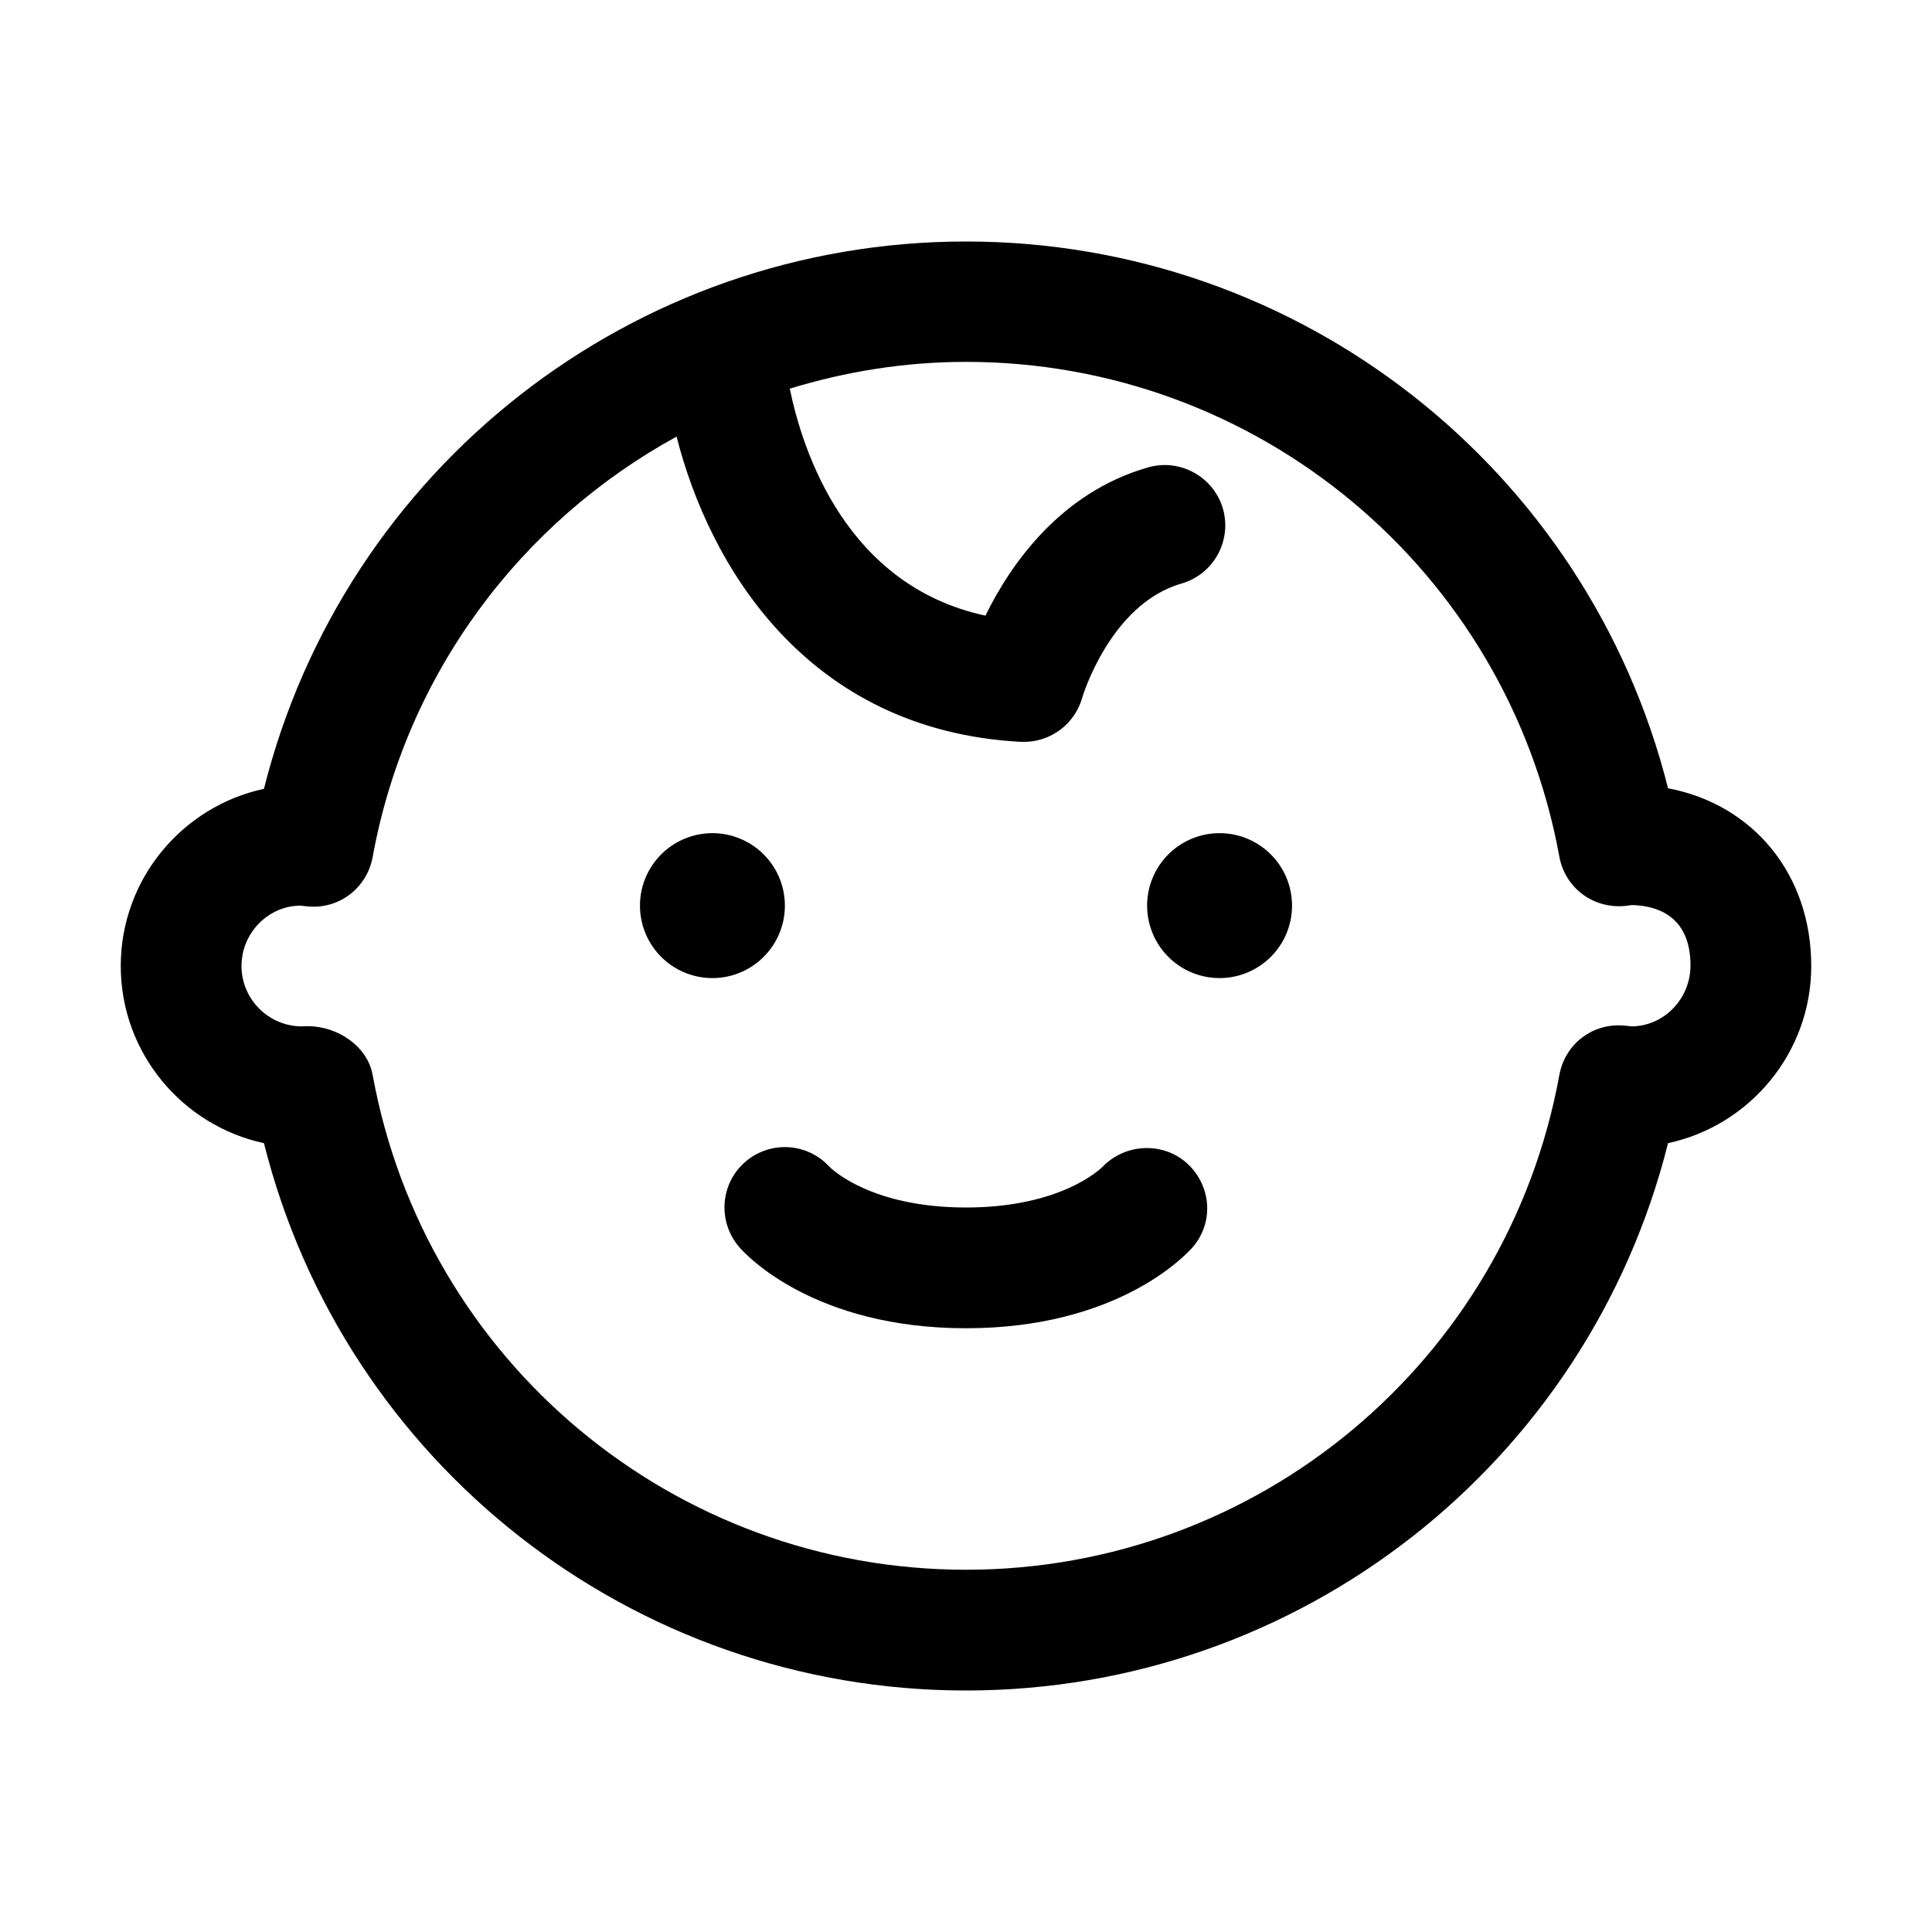 <?xml version="1.0" standalone="no"?><!DOCTYPE svg PUBLIC "-//W3C//DTD SVG 1.1//EN" "http://www.w3.org/Graphics/SVG/1.1/DTD/svg11.dtd"><svg t="1677550502139" class="icon" viewBox="0 0 1024 1024" version="1.1" xmlns="http://www.w3.org/2000/svg" p-id="3832" xmlns:xlink="http://www.w3.org/1999/xlink" width="200" height="200"><path d="M884.1 417.8C841.5 248.4 688.9 128 512 128c-177 0-329.6 120.6-372.1 290.1C96.6 427.4 64 466 64 512s32.6 84.6 75.9 93.9C182.4 775.4 335 896 512 896s329.6-120.6 372.1-290.1C927.4 596.6 960 558 960 512 960 463.3 929.1 426.3 884.1 417.8zM864.6 544C864.5 544 864.5 544 864.6 544c-0.6-0.1-3.1-0.4-3.6-0.4-16.9-1.6-31.5 9.8-34.5 26.1C798.8 721.7 666.5 832 512 832c-154.6 0-286.8-110.3-314.5-262.3-2.8-15.3-18.7-25.8-34.3-25.8-1 0-2.1 0-3.2 0.1-17.6 0-32-14.4-32-32 0-17.6 14.3-32 31.4-32 0 0 0.1 0 0.1 0 0.5 0.1 3 0.4 3.5 0.4 16.7 1.7 31.5-9.8 34.5-26.1 17.8-97.6 78.8-177.8 161.1-222.9 17 67.1 68.1 155.6 182.4 161.8 0.6 0 1.2 0 1.8 0 14.2 0 26.9-9.5 30.8-23.4 0.1-0.5 14.9-49.7 52.6-60.5 17-4.9 26.8-22.6 22-39.6-4.9-17-22.7-26.8-39.6-22-47 13.4-73.3 52.1-86.3 78.6-73.9-15.9-96.9-87.2-103.7-120.3 29.7-9.1 61-14.2 93.4-14.2 154.5 0 286.8 110.3 314.5 262.3 3 16.3 17.6 27.5 34.5 26.1 0.1 0 2.7-0.3 3.8-0.5 12 0.2 31.2 4.8 31.2 32C896 529.6 881.7 544 864.6 544z" p-id="3833"></path><path d="M646.4 480m-38.4 0a38.4 38.4 0 1 0 76.8 0 38.4 38.4 0 1 0-76.8 0Z" p-id="3834"></path><path d="M377.6 480m-38.4 0a38.4 38.4 0 1 0 76.8 0 38.4 38.4 0 1 0-76.8 0Z" p-id="3835"></path><path d="M584.5 618.3c-0.9 0.9-21.7 21.7-72.5 21.7-49.8 0-70.8-20-72.4-21.6-11.7-12.8-31.5-14-44.7-2.5-13.3 11.6-14.6 31.8-3 45.2 3.8 4.4 39.9 42.9 120.1 42.9 80.2 0 116.2-38.5 120.1-42.9 11.4-13.1 10-32.5-2.7-44.3C616.7 605.1 596.6 605.9 584.5 618.3z" p-id="3836"></path></svg>